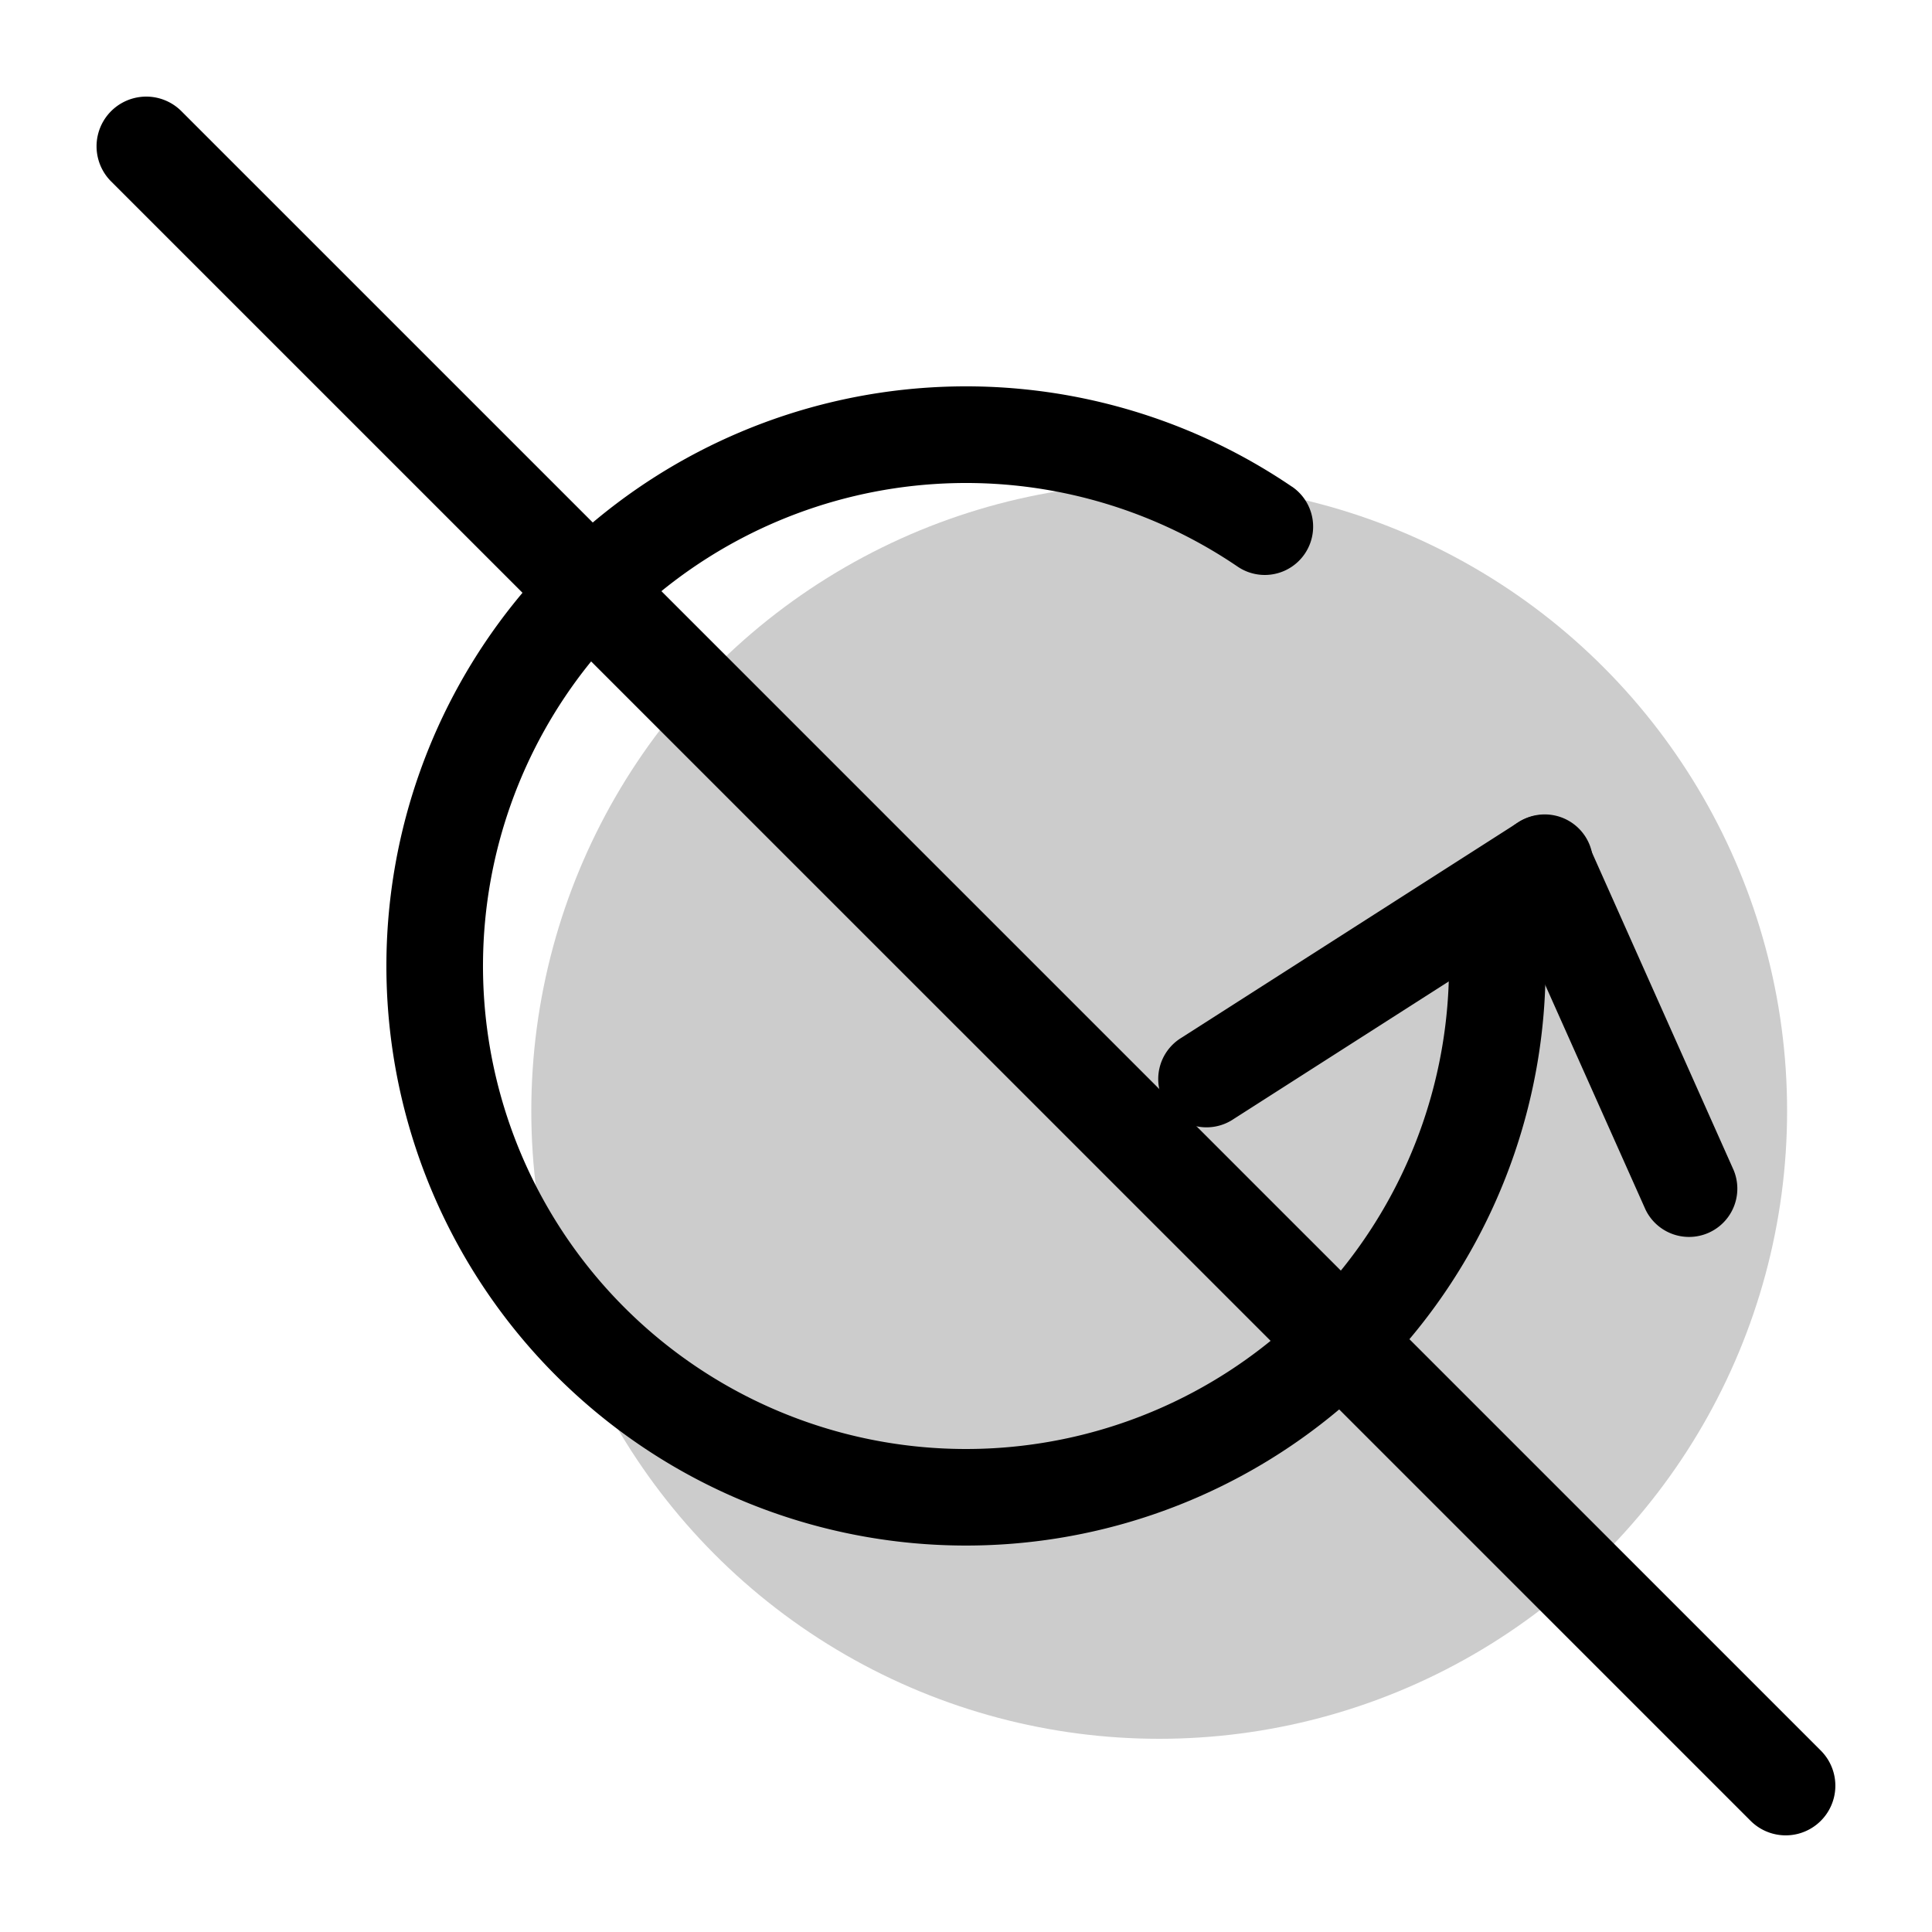 <svg xmlns="http://www.w3.org/2000/svg" width="1em" height="1em" viewBox="0 0 20 20"><g fill="currentColor"><circle cx="12" cy="11.5" r="6.5" opacity=".2"/><path d="M13.375 5.038a.5.5 0 0 1-.564.827A5 5 0 1 0 15 10a.5.5 0 0 1 1 0a6 6 0 1 1-2.626-4.962"/><path d="M12.769 11.585a.5.5 0 1 1-.539-.842l3.482-2.227a.5.5 0 1 1 .539.842z"/><path d="M17.947 12.114a.5.5 0 0 1-.913.407l-1.509-3.38a.5.5 0 1 1 .914-.408zM1.15 1.878a.514.514 0 0 1 .728-.727l16.971 16.971a.514.514 0 0 1-.727.727z"/></g></svg>